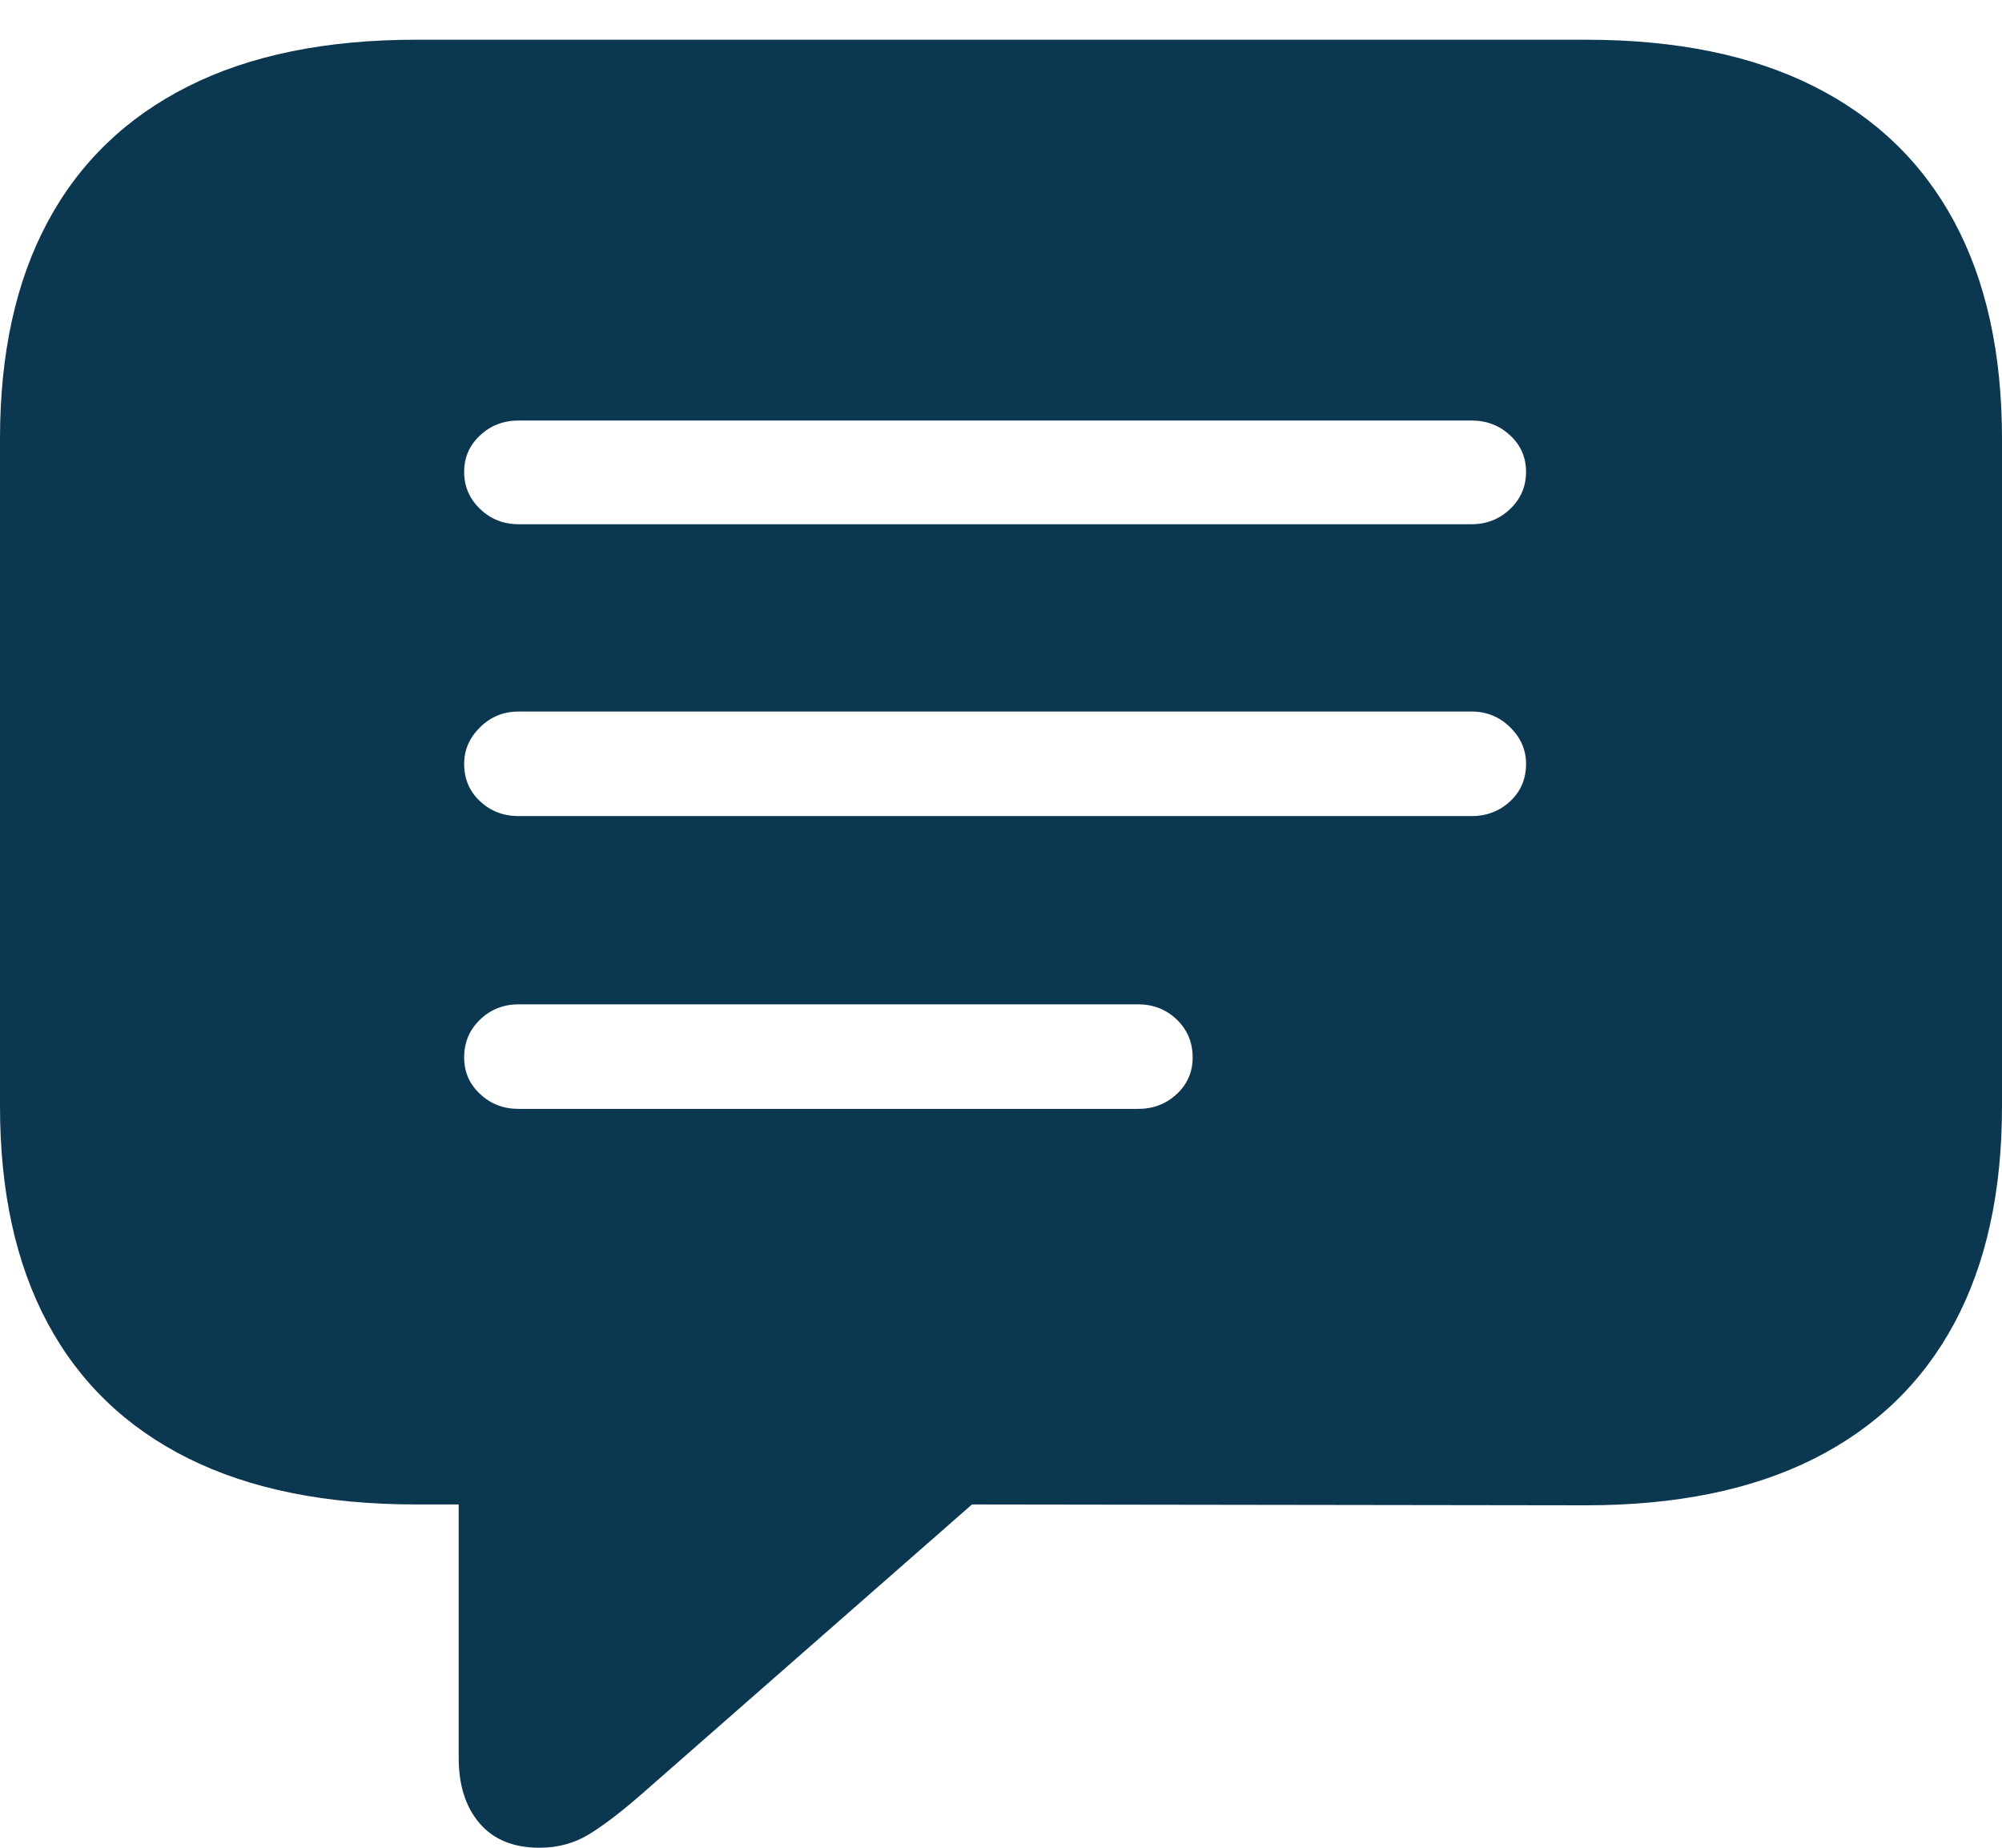 <svg width="26" height="24" viewBox="0 0 26 24" fill="none" xmlns="http://www.w3.org/2000/svg">
<path d="M7.007 24C7.243 24 7.458 23.942 7.65 23.825C7.843 23.707 8.081 23.525 8.364 23.276L12.623 19.541L20.597 19.552C21.769 19.552 22.756 19.35 23.558 18.947C24.36 18.543 24.968 17.956 25.381 17.187C25.794 16.417 26 15.478 26 14.369V5.7C26 4.591 25.794 3.651 25.381 2.882C24.968 2.112 24.36 1.526 23.558 1.122C22.756 0.718 21.769 0.516 20.597 0.516H5.403C4.231 0.516 3.244 0.718 2.442 1.122C1.64 1.526 1.032 2.112 0.619 2.882C0.206 3.651 1.52588e-05 4.591 1.52588e-05 5.7V14.369C1.52588e-05 15.478 0.206 16.417 0.619 17.187C1.032 17.956 1.64 18.541 2.442 18.941C3.244 19.341 4.231 19.541 5.403 19.541H5.957V22.834C5.957 23.189 6.048 23.472 6.229 23.683C6.41 23.894 6.669 24 7.007 24ZM6.736 6.809C6.539 6.809 6.372 6.743 6.235 6.611C6.097 6.479 6.028 6.318 6.028 6.13C6.028 5.941 6.097 5.783 6.235 5.655C6.372 5.526 6.539 5.462 6.736 5.462H19.111C19.307 5.462 19.474 5.526 19.612 5.655C19.75 5.783 19.819 5.941 19.819 6.13C19.819 6.318 19.75 6.479 19.612 6.611C19.474 6.743 19.307 6.809 19.111 6.809H6.736ZM6.736 10.6C6.539 10.6 6.372 10.536 6.235 10.408C6.097 10.28 6.028 10.117 6.028 9.921C6.028 9.74 6.097 9.582 6.235 9.446C6.372 9.31 6.539 9.242 6.736 9.242H19.111C19.307 9.242 19.474 9.31 19.612 9.446C19.75 9.582 19.819 9.74 19.819 9.921C19.819 10.117 19.75 10.28 19.612 10.408C19.474 10.536 19.307 10.6 19.111 10.6H6.736ZM6.736 14.403C6.539 14.403 6.372 14.339 6.235 14.21C6.097 14.082 6.028 13.924 6.028 13.735C6.028 13.539 6.097 13.375 6.235 13.243C6.372 13.111 6.539 13.045 6.736 13.045H14.781C14.978 13.045 15.145 13.111 15.283 13.243C15.42 13.375 15.489 13.539 15.489 13.735C15.489 13.924 15.42 14.082 15.283 14.21C15.145 14.339 14.978 14.403 14.781 14.403H6.736Z" fill="#0C3751"/>
</svg>
